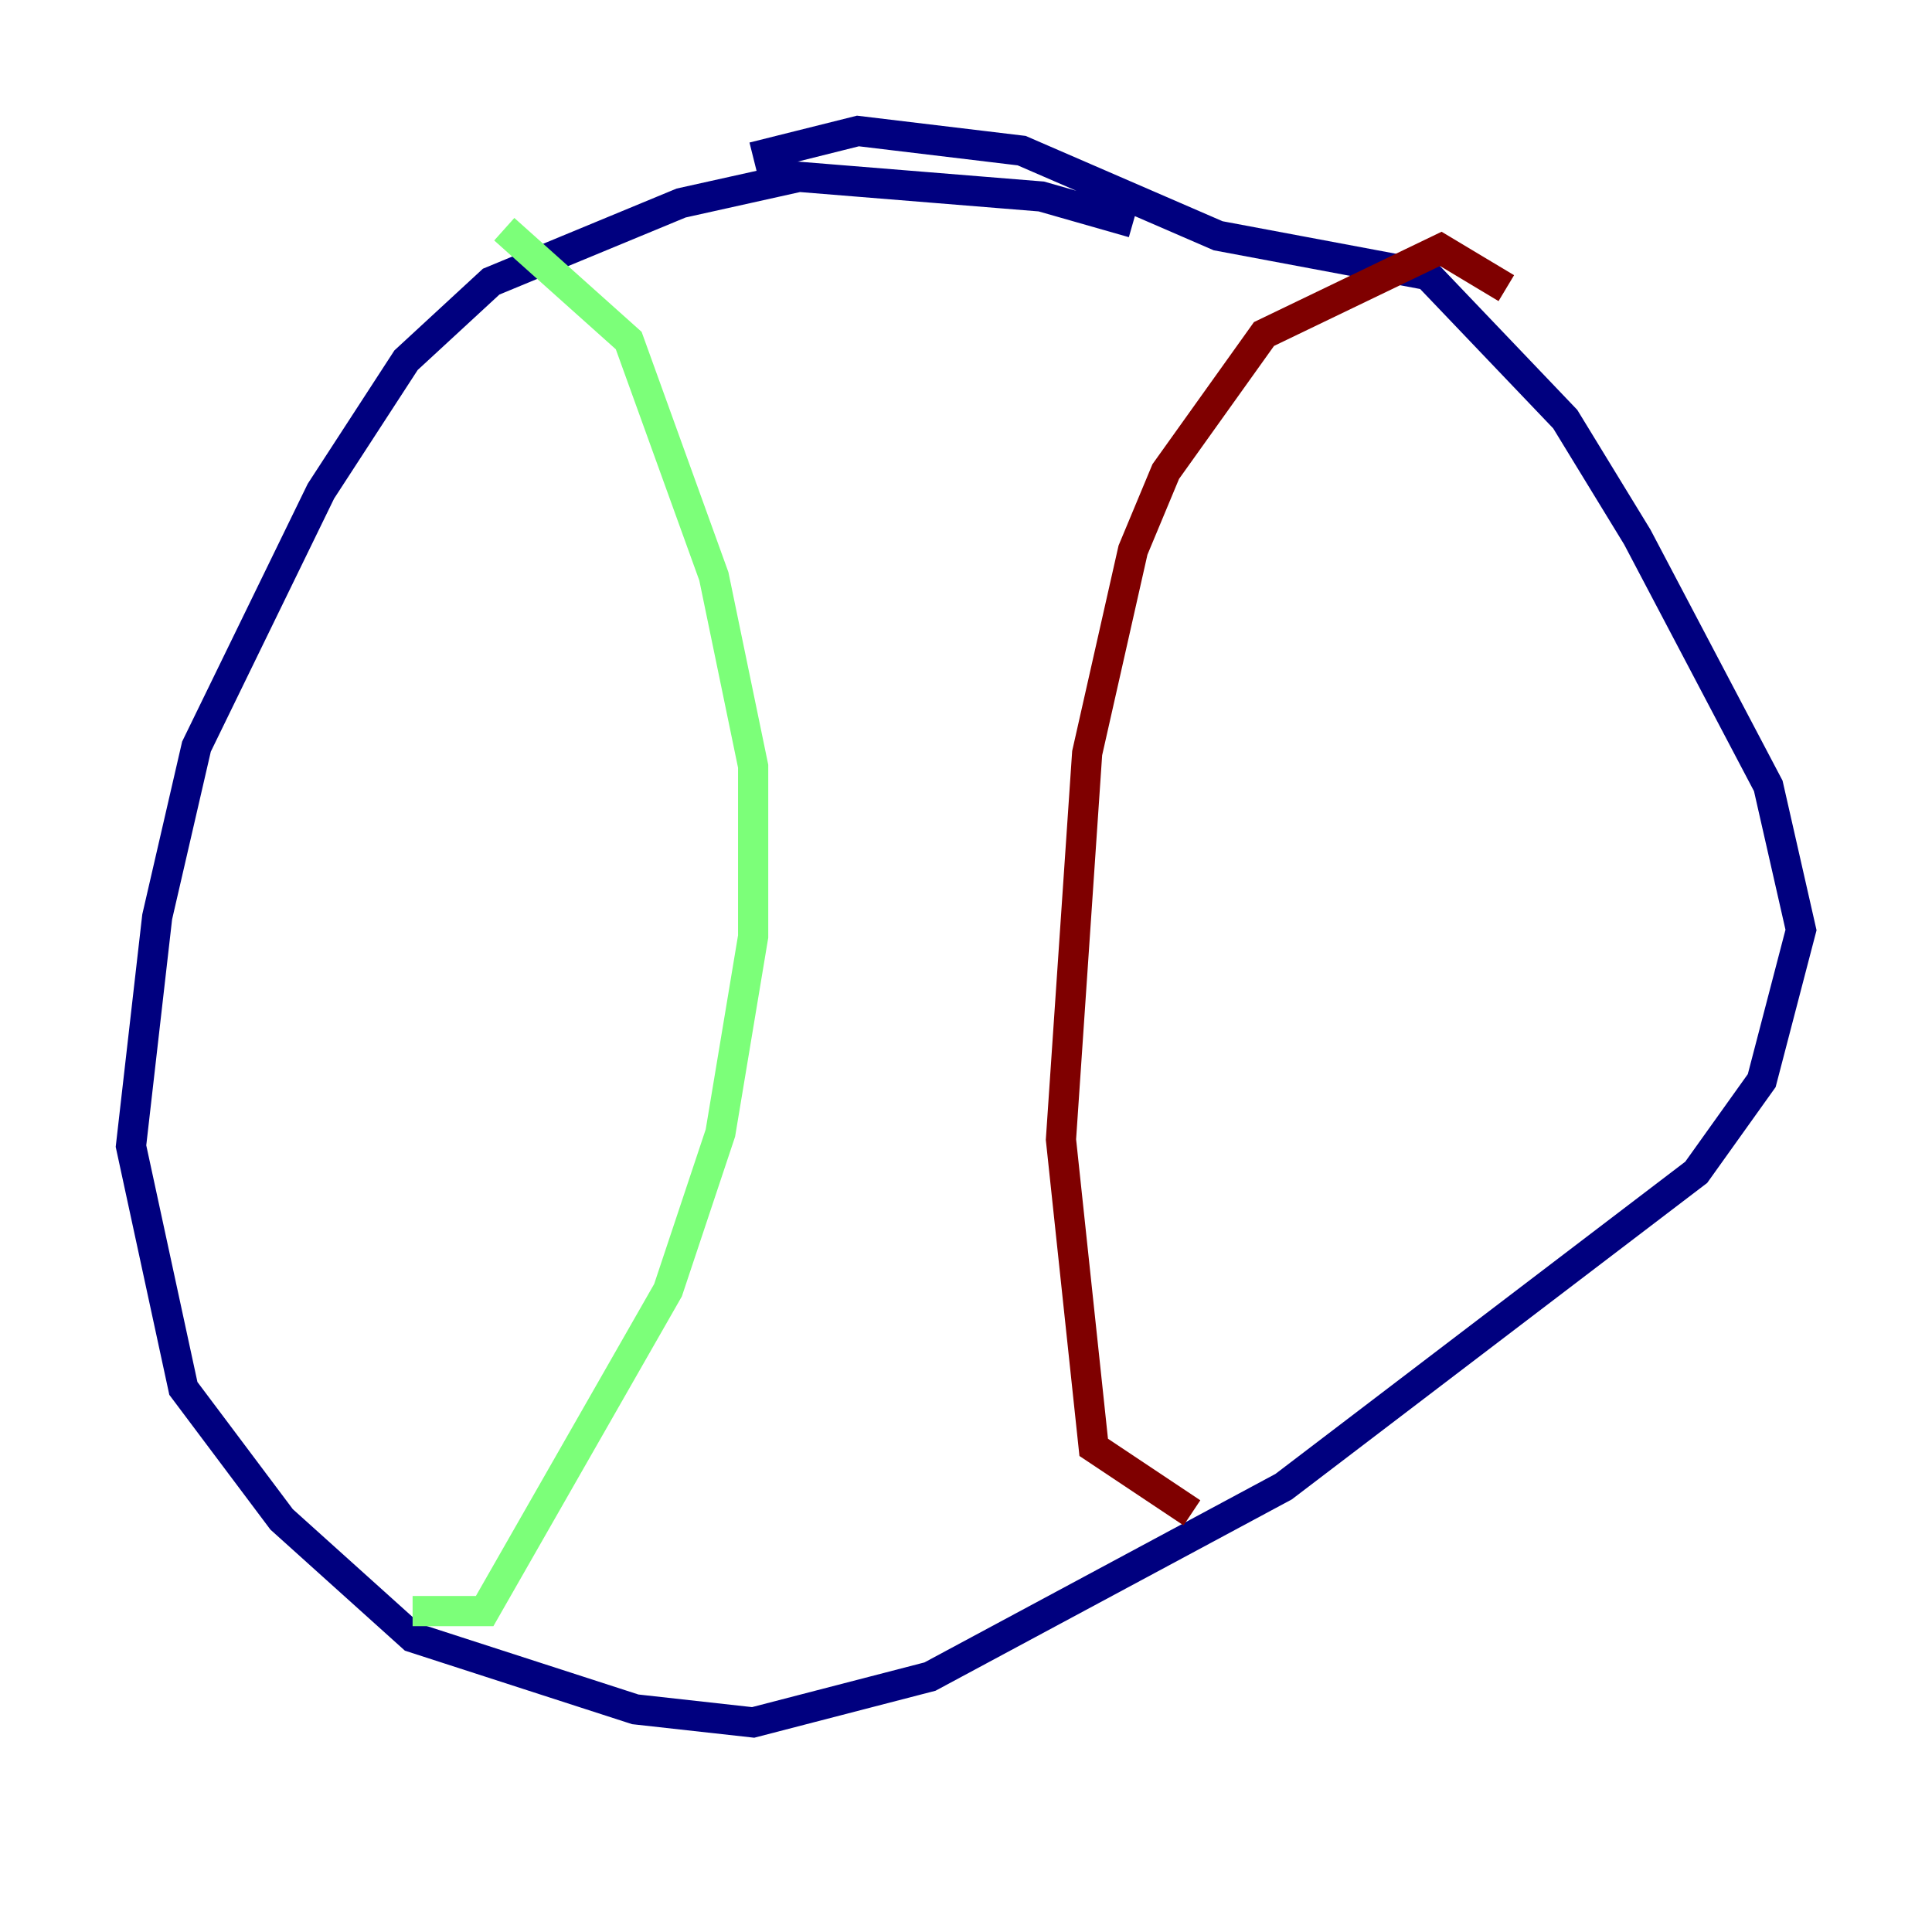 <?xml version="1.0" encoding="utf-8" ?>
<svg baseProfile="tiny" height="128" version="1.2" viewBox="0,0,128,128" width="128" xmlns="http://www.w3.org/2000/svg" xmlns:ev="http://www.w3.org/2001/xml-events" xmlns:xlink="http://www.w3.org/1999/xlink"><defs /><polyline fill="none" points="75.064,14.752 68.99,13.017 52.936,11.715 45.125,13.451 32.542,18.658 26.902,23.864 21.261,32.542 13.017,49.464 10.414,60.746 8.678,75.932 12.149,91.986 18.658,100.664 27.336,108.475 42.088,113.248 49.898,114.115 61.614,111.078 85.044,98.495 112.38,77.668 116.719,71.593 119.322,61.614 117.153,52.068 108.475,35.58 103.702,27.77 94.59,18.224 80.705,15.62 67.688,9.98 56.841,8.678 49.898,10.414" stroke="#00007f" stroke-width="2" /><polyline fill="none" points="27.336,106.739 32.108,106.739 44.258,85.478 47.729,75.064 49.898,62.047 49.898,50.766 47.295,38.183 41.654,22.563 33.41,15.186" stroke="#7cff79" stroke-width="2" /><polyline fill="none" points="78.969,100.231 72.461,95.891 70.291,75.498 72.027,49.898 75.064,36.447 77.234,31.241 83.742,22.129 95.458,16.488 99.797,19.091" stroke="#7f0000" stroke-width="2" /></svg>